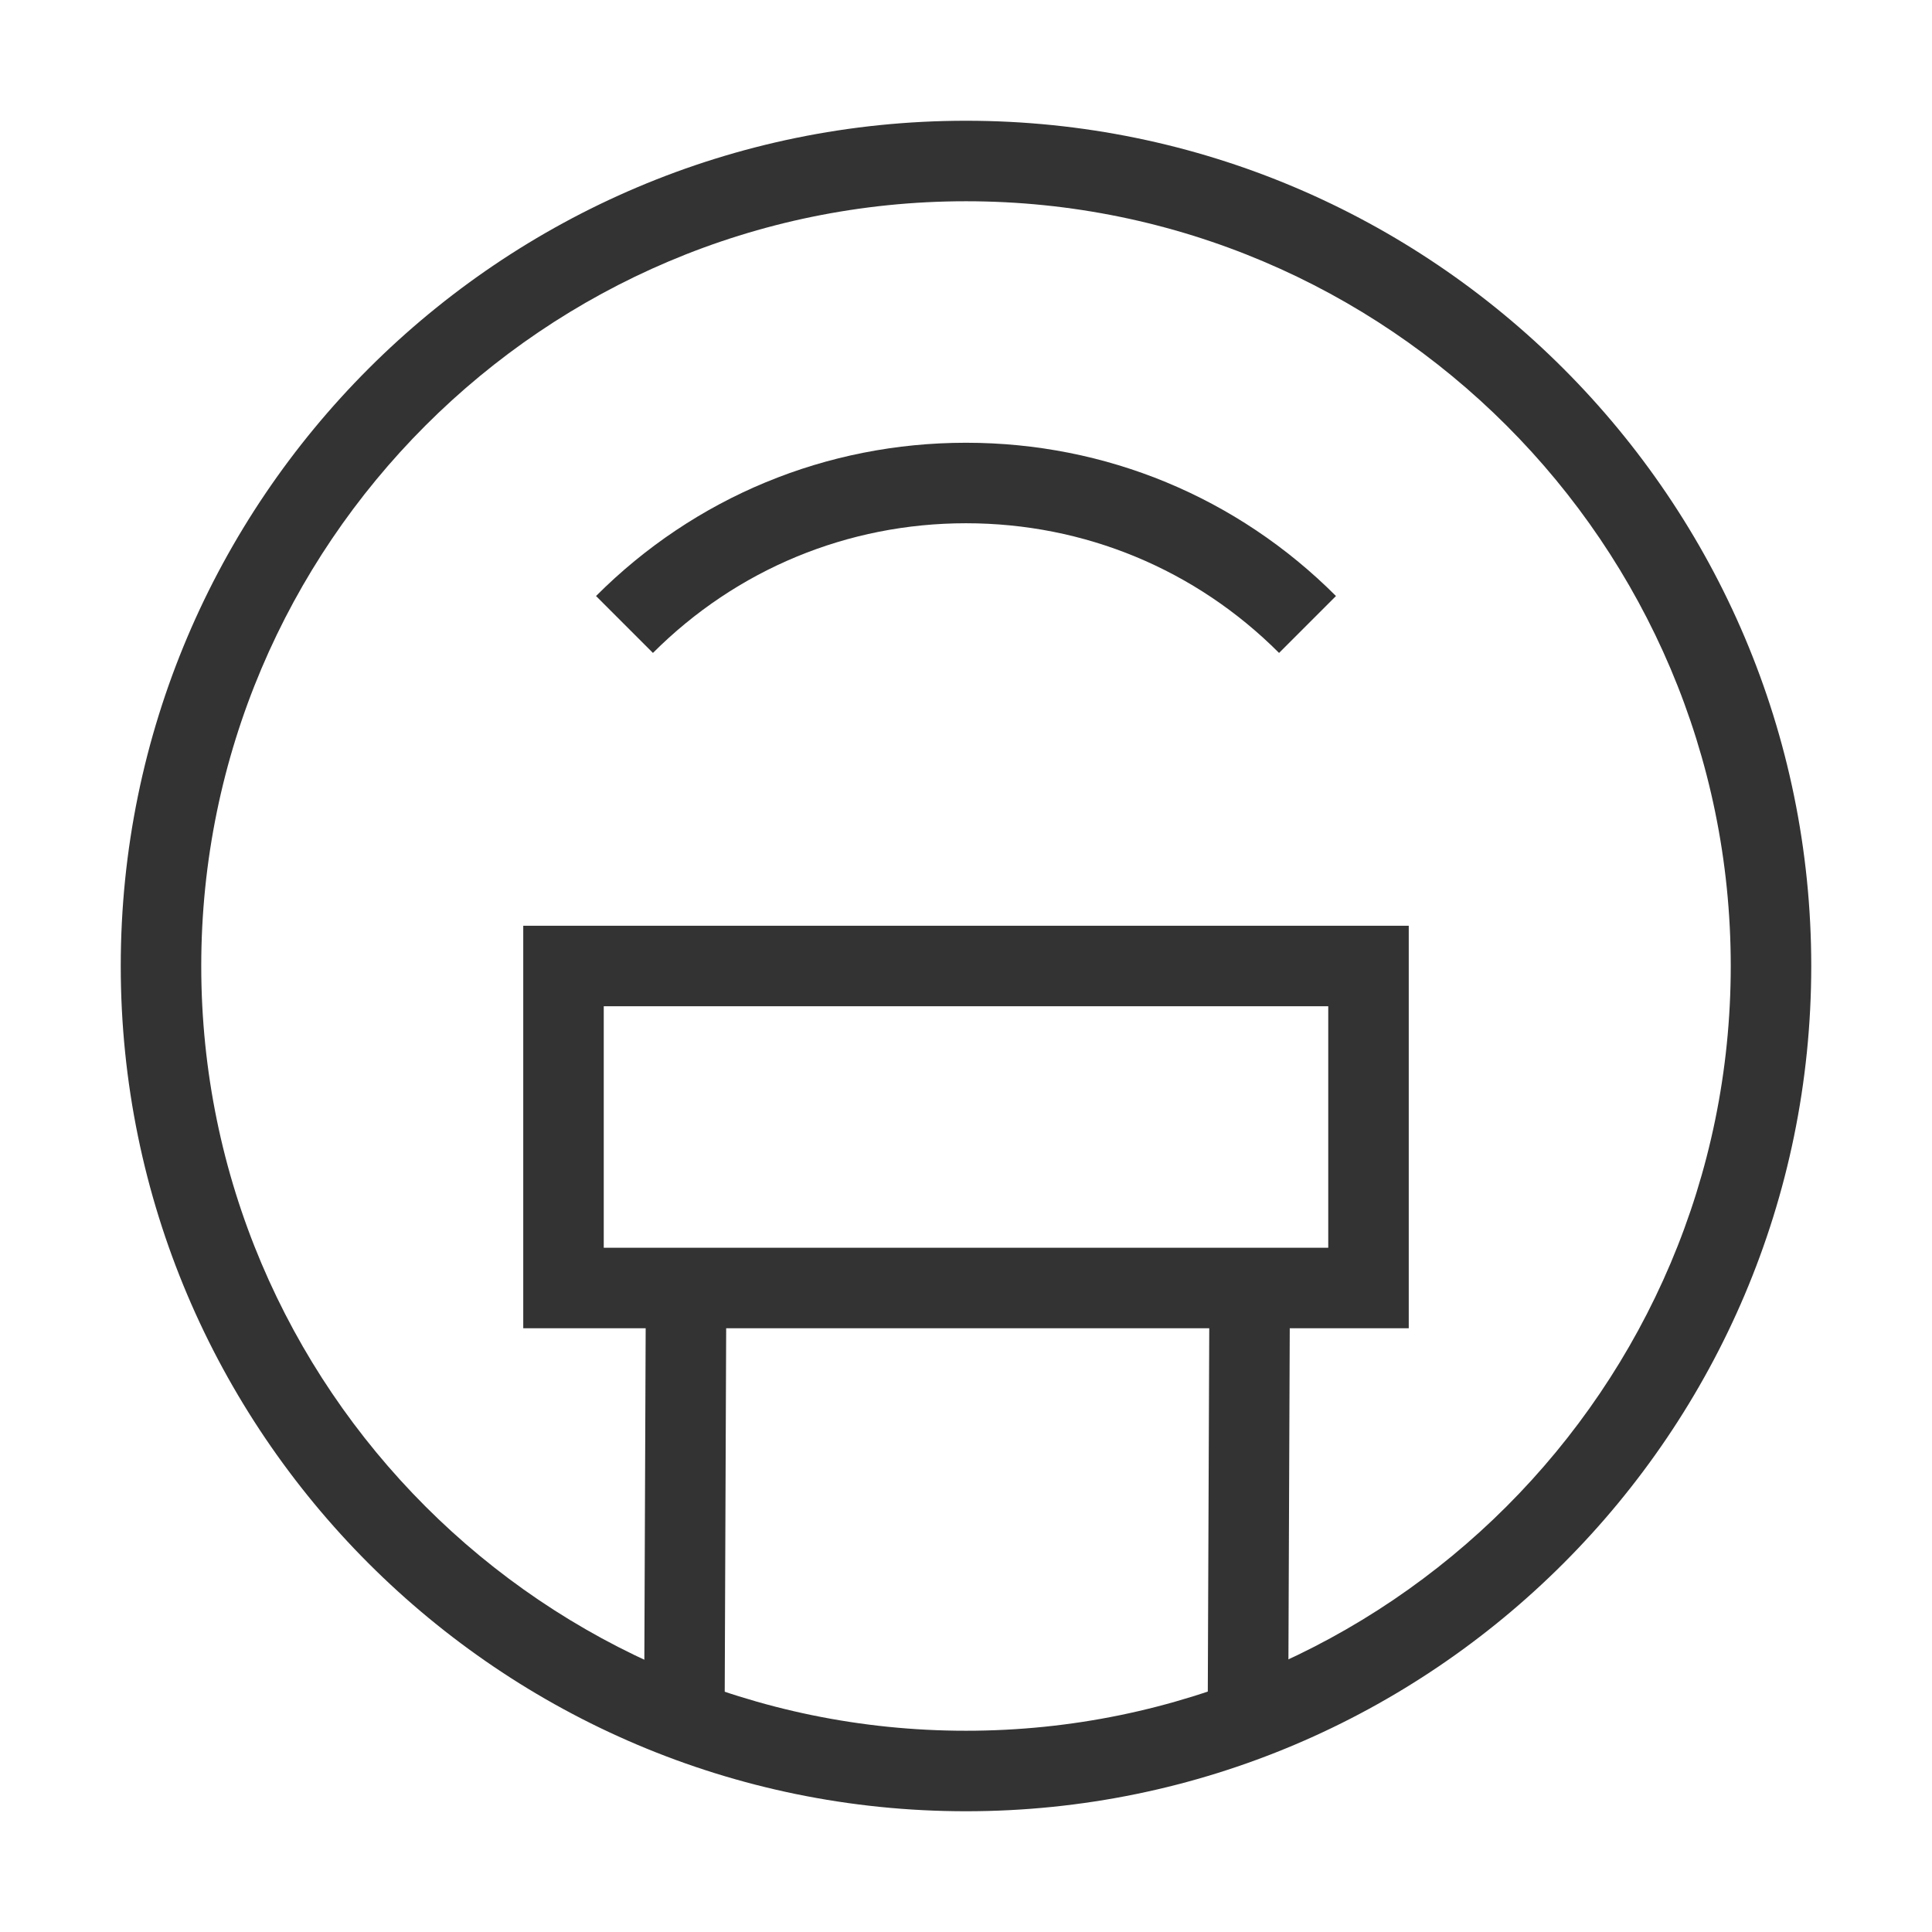 <?xml version="1.0" encoding="iso-8859-1"?>
<svg version="1.1" id="&#x56FE;&#x5C42;_1" xmlns="http://www.w3.org/2000/svg" xmlns:xlink="http://www.w3.org/1999/xlink" x="0px"
	 y="0px" viewBox="0 0 24 24" style="enable-background:new 0 0 24 24;" xml:space="preserve">
<path style="fill:#333333;" d="M12,22.5C6.21,22.5,1.5,17.79,1.5,12C1.5,6.21,6.21,1.5,12,1.5c5.79,0,10.5,4.71,10.5,10.5
	C22.5,17.79,17.79,22.5,12,22.5z M12,2.5c-5.238,0-9.5,4.262-9.5,9.5s4.262,9.5,9.5,9.5s9.5-4.262,9.5-9.5S17.238,2.5,12,2.5z"/>
<path style="fill:#333333;" d="M8.111,8.111L7.404,7.404C8.631,6.176,10.264,5.5,12,5.5c1.737,0,3.369,0.676,4.596,1.904
	l-0.707,0.707C14.851,7.072,13.47,6.5,12,6.5C10.531,6.5,9.15,7.072,8.111,8.111z"/>
<path style="fill:#333333;" d="M17.5,16.5h-11v-5h11V16.5z M7.5,15.5h9v-3h-9V15.5z"/>
<rect x="5.832" y="18.179" transform="matrix(0.004 -1 1 0.004 -10.201 27.117)" style="fill:#333333;" width="5.357" height="1"/>
<rect x="12.832" y="18.179" transform="matrix(0.004 -1 1 0.004 -3.228 34.117)" style="fill:#333333;" width="5.357" height="1"/>
</svg>






